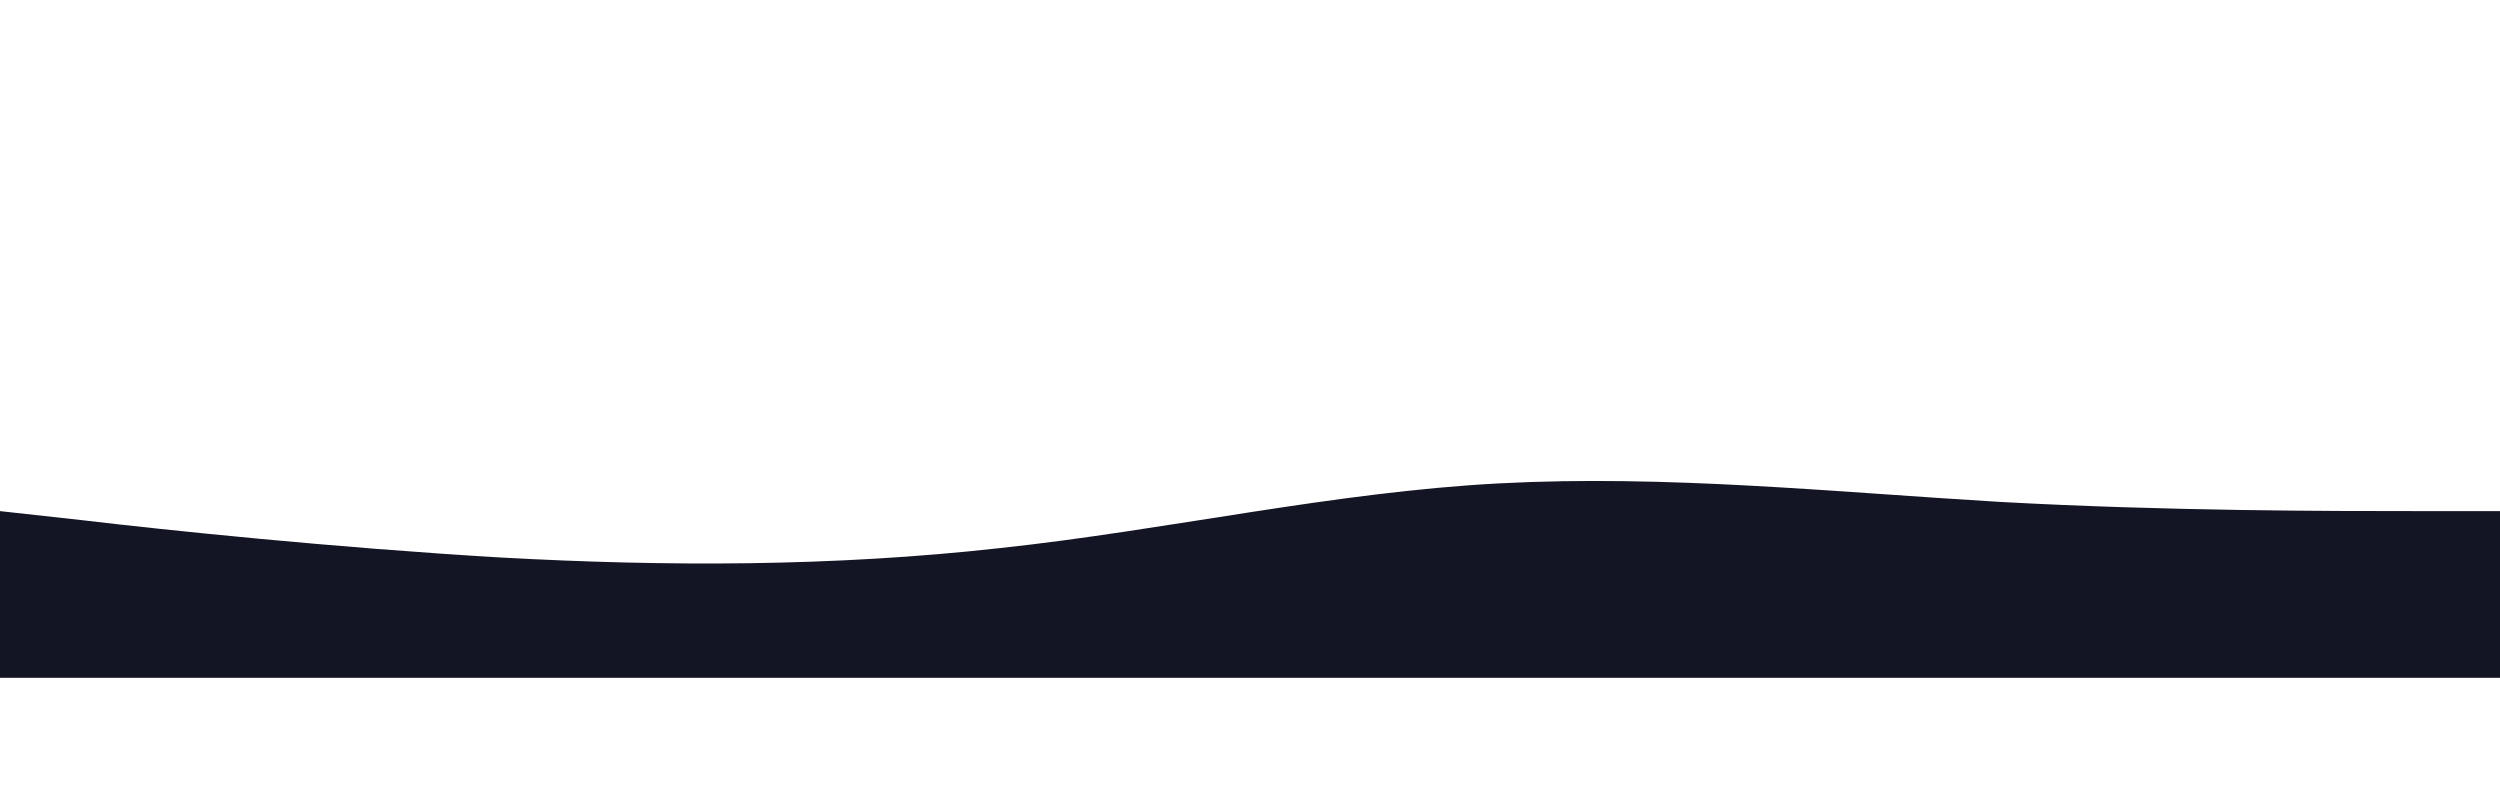 <?xml version="1.0" standalone="no"?><svg width="1000" xmlns="http://www.w3.org/2000/svg" viewBox="0 0 1440 320"><path fill="#131424" fill-opacity="1" d="M0,224L48,229.3C96,235,192,245,288,250.7C384,256,480,256,576,245.3C672,235,768,213,864,208C960,203,1056,213,1152,218.7C1248,224,1344,224,1392,224L1440,224L1440,320L1392,320C1344,320,1248,320,1152,320C1056,320,960,320,864,320C768,320,672,320,576,320C480,320,384,320,288,320C192,320,96,320,48,320L0,320Z"></path></svg>